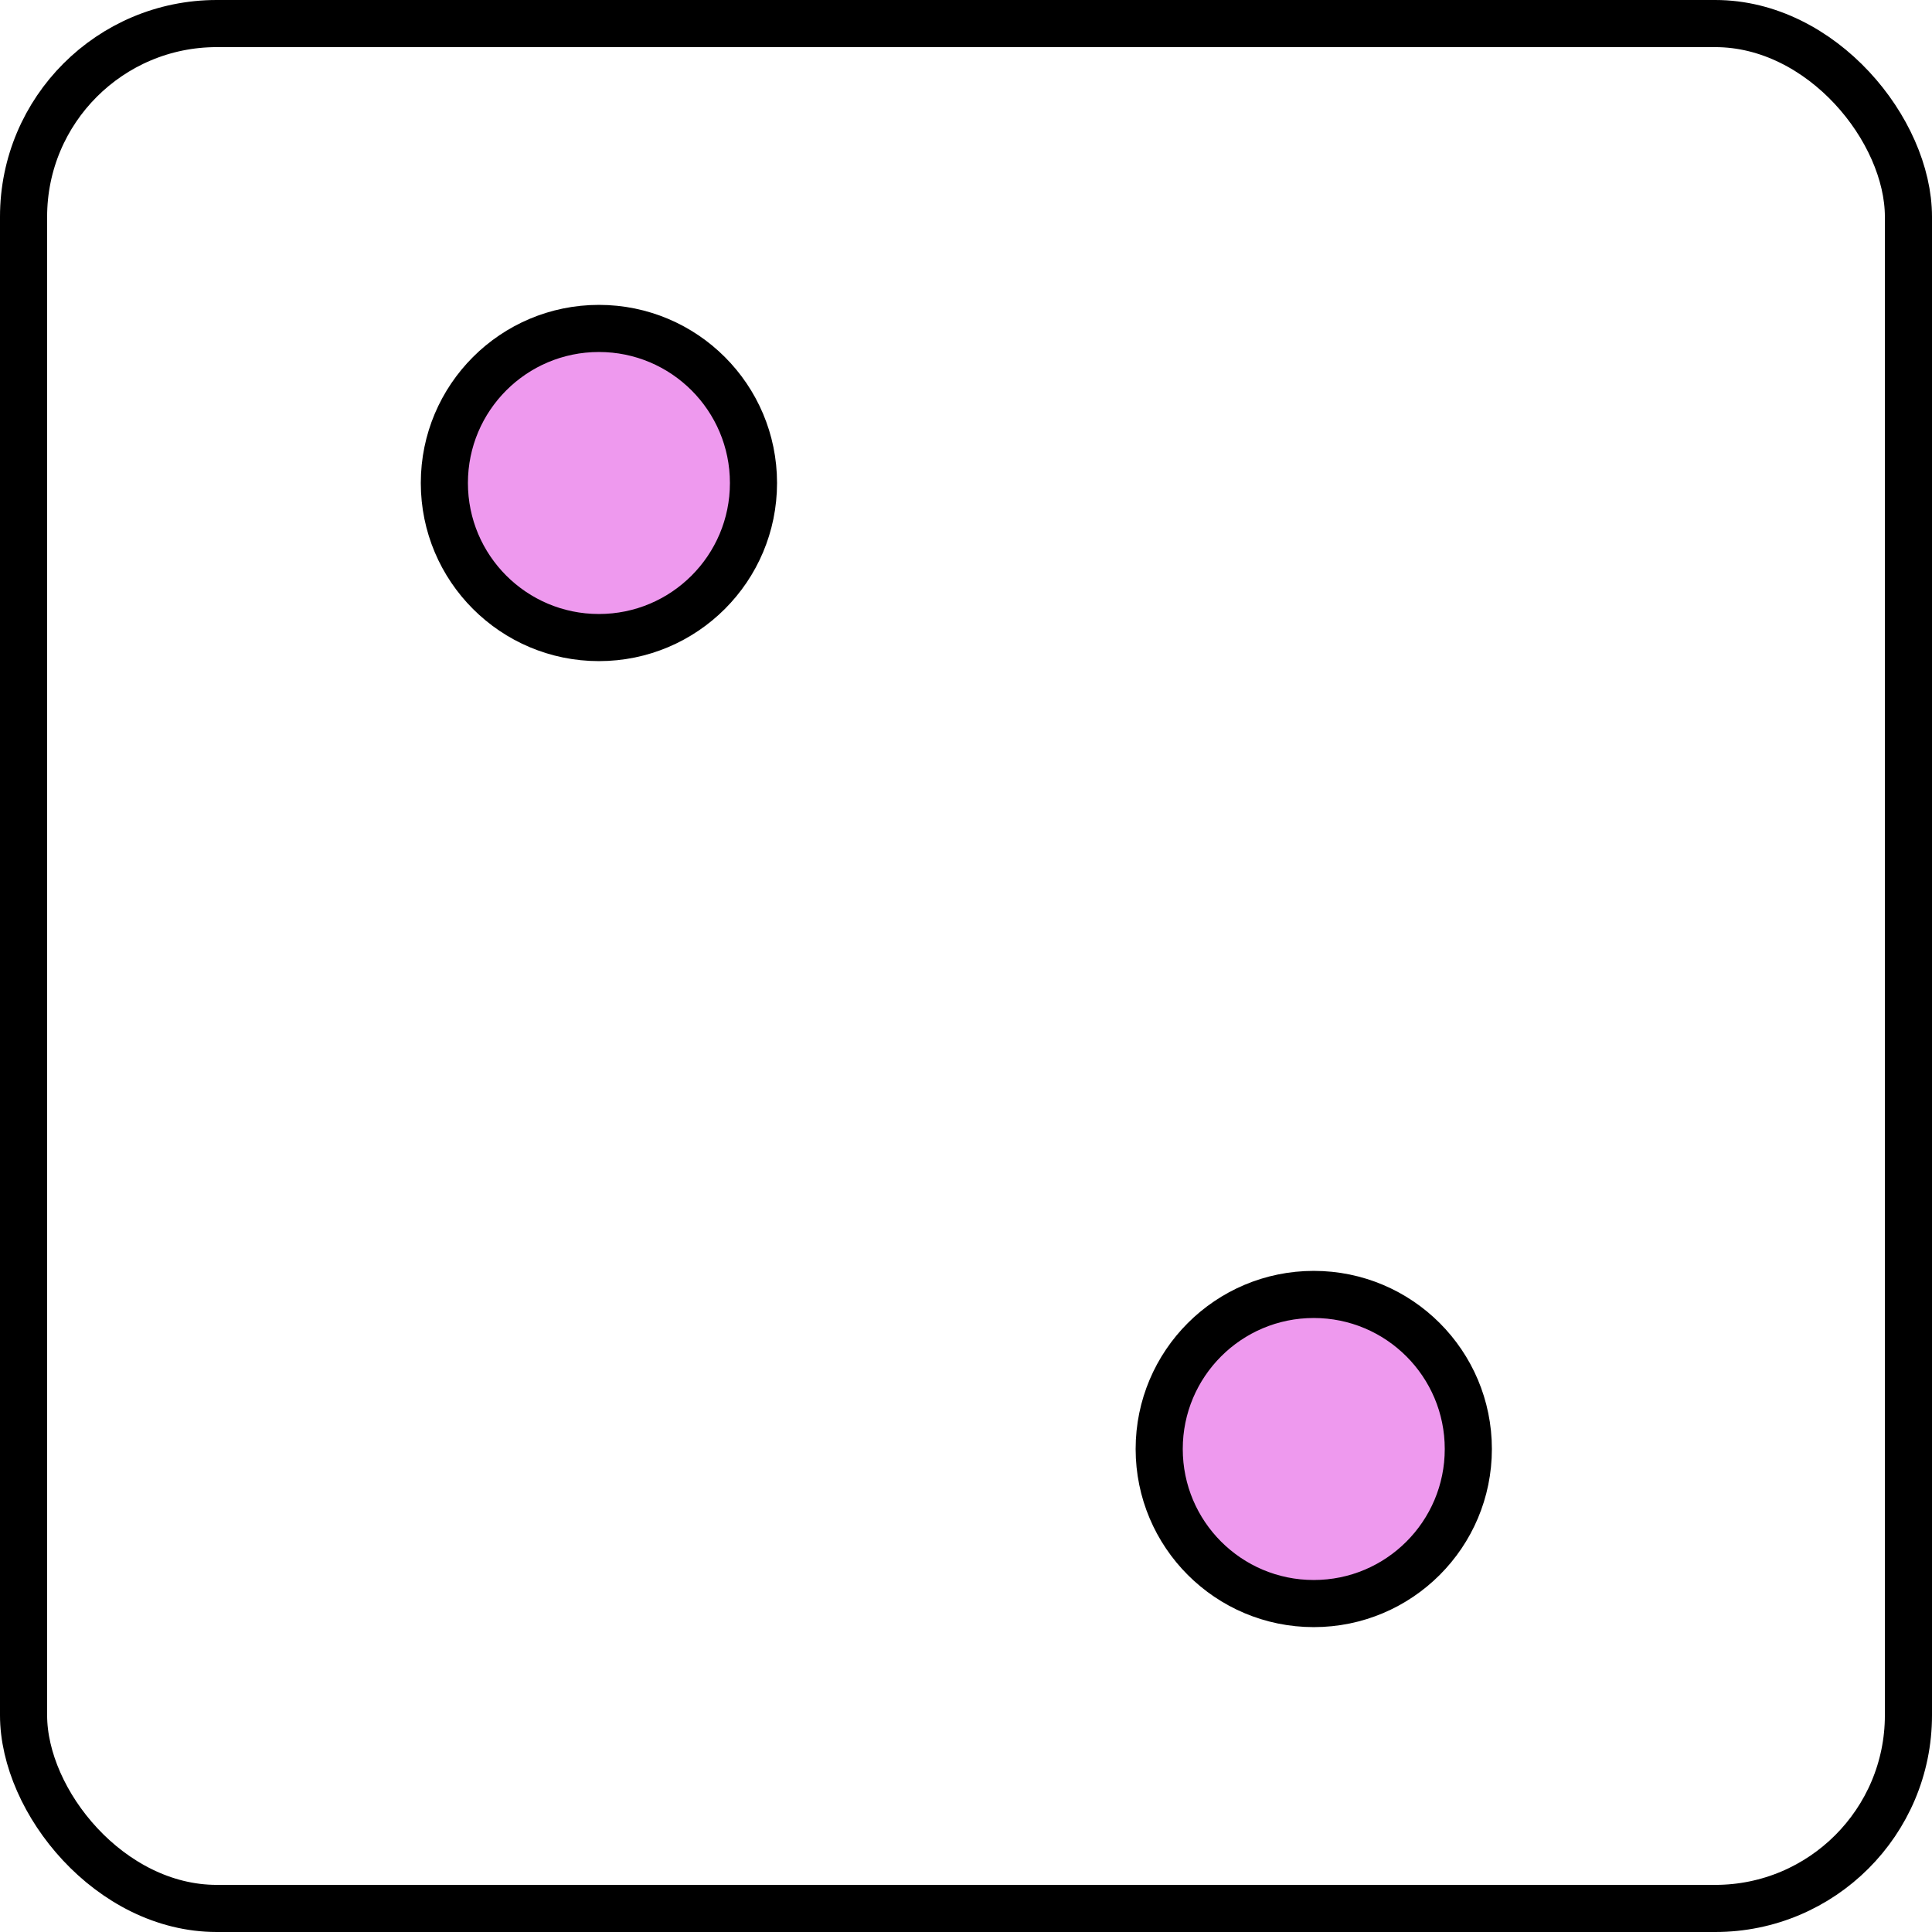 <svg xmlns="http://www.w3.org/2000/svg" xmlns:xlink="http://www.w3.org/1999/xlink" viewBox="0 0 410 410">
  <rect xmlns="http://www.w3.org/2000/svg" x="5" y="5" width="400" height="400" rx="10%" fill="none" stroke="#000" stroke-width="10" />
  <defs>
    <circle id="dot" cx="0%" cy="0%" r="8%" stroke="#000" stroke-width="10" fill="#e9e" />
  </defs>

  <use xlink:href="#dot" x="31%" y="25%" />
  <use xlink:href="#dot" x="68%" y="75%" />
</svg>


